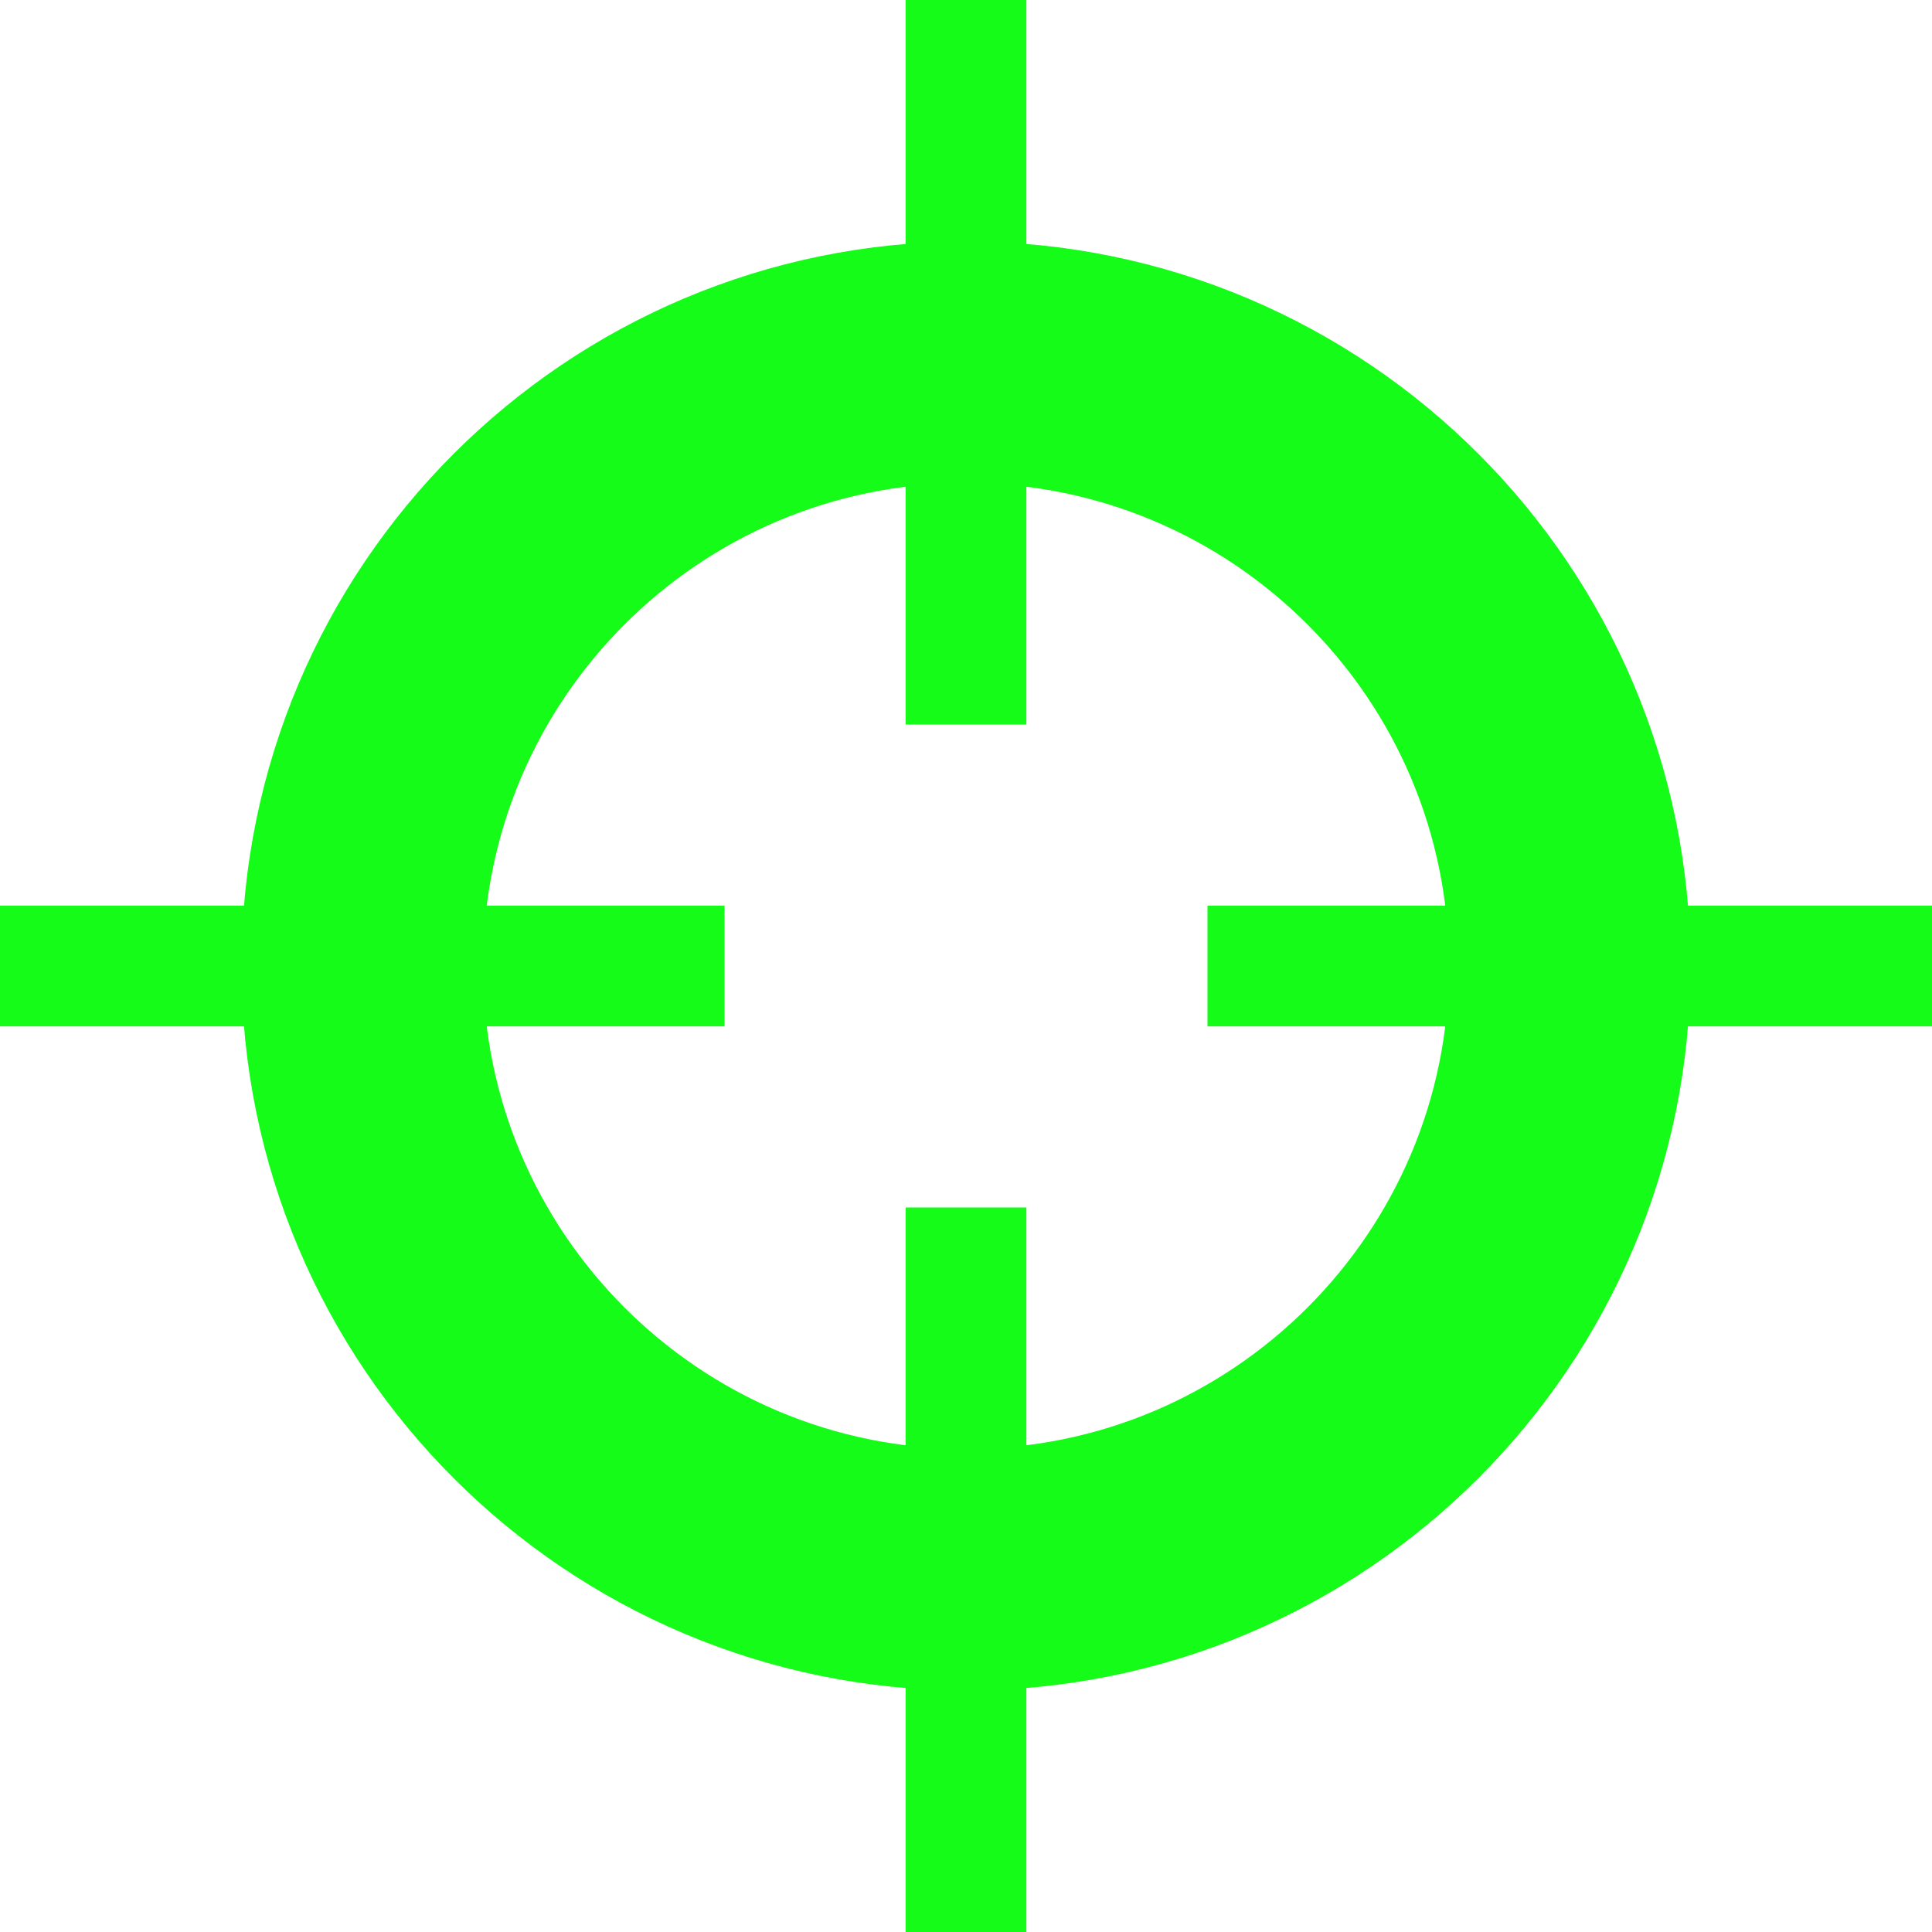 <svg width="16" height="16" viewBox="0 0 16 16" fill="none" xmlns="http://www.w3.org/2000/svg">
<path d="M8 13C10.761 13 13 10.761 13 8C13 5.239 10.761 3 8 3C5.239 3 3 5.239 3 8C3 10.761 5.239 13 8 13Z" stroke="#14FC17" stroke-width="2"/>
<path d="M8 0V6" stroke="#14FC17"/>
<path d="M6 8H0" stroke="#14FC17"/>
<path d="M16 8H10" stroke="#14FC17"/>
<path d="M8 10V16" stroke="#14FC17"/>
</svg>
